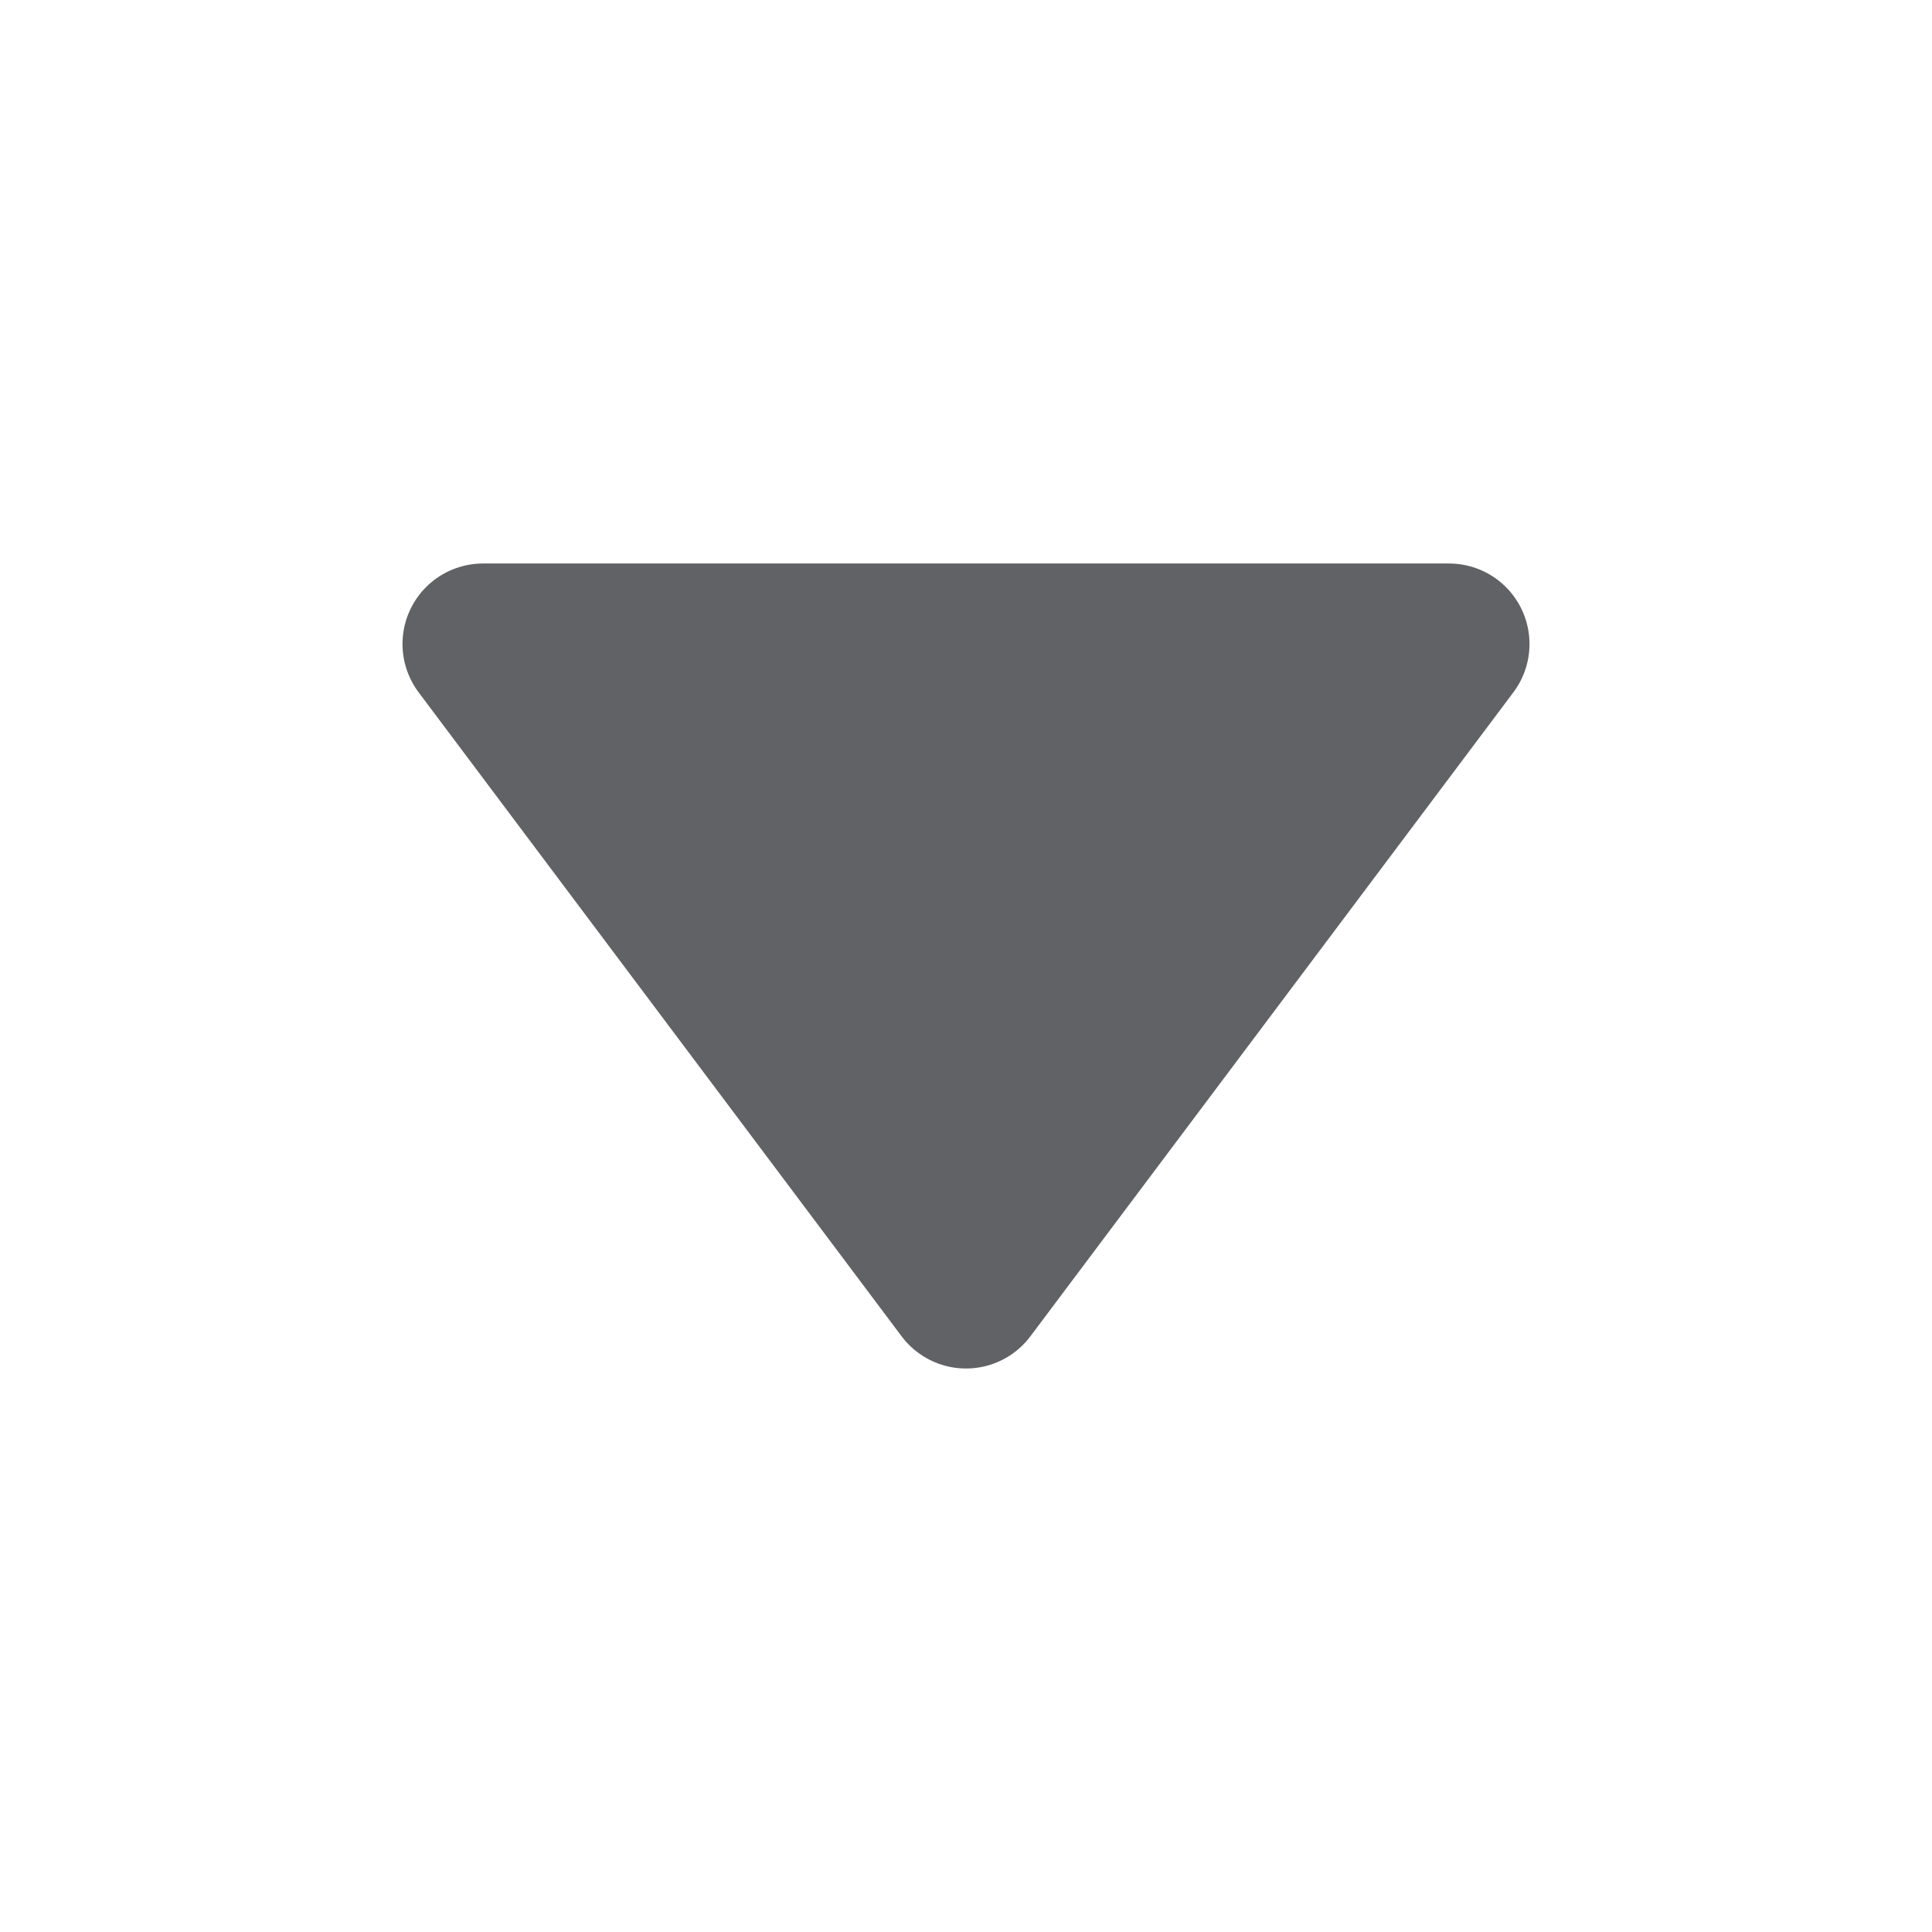 <?xml version="1.0" encoding="UTF-8"?>
<svg width="12px" height="12px" viewBox="0 0 12 12" version="1.1" xmlns="http://www.w3.org/2000/svg" xmlns:xlink="http://www.w3.org/1999/xlink">
    <!-- Generator: Sketch 61 (89581) - https://sketch.com -->
    <title>zhankai</title>
    <desc>Created with Sketch.</desc>
    <g id="zhankai" stroke="none" stroke-width="1" fill="none" fill-rule="evenodd" stroke-linejoin="round">
        <polygon id="三角形" stroke="#606266" fill="#606266" transform="translate(6, 6) scale(1, -1) translate(-6, -6) " points="6 4 9 8 3 8"></polygon>
    </g>
</svg>